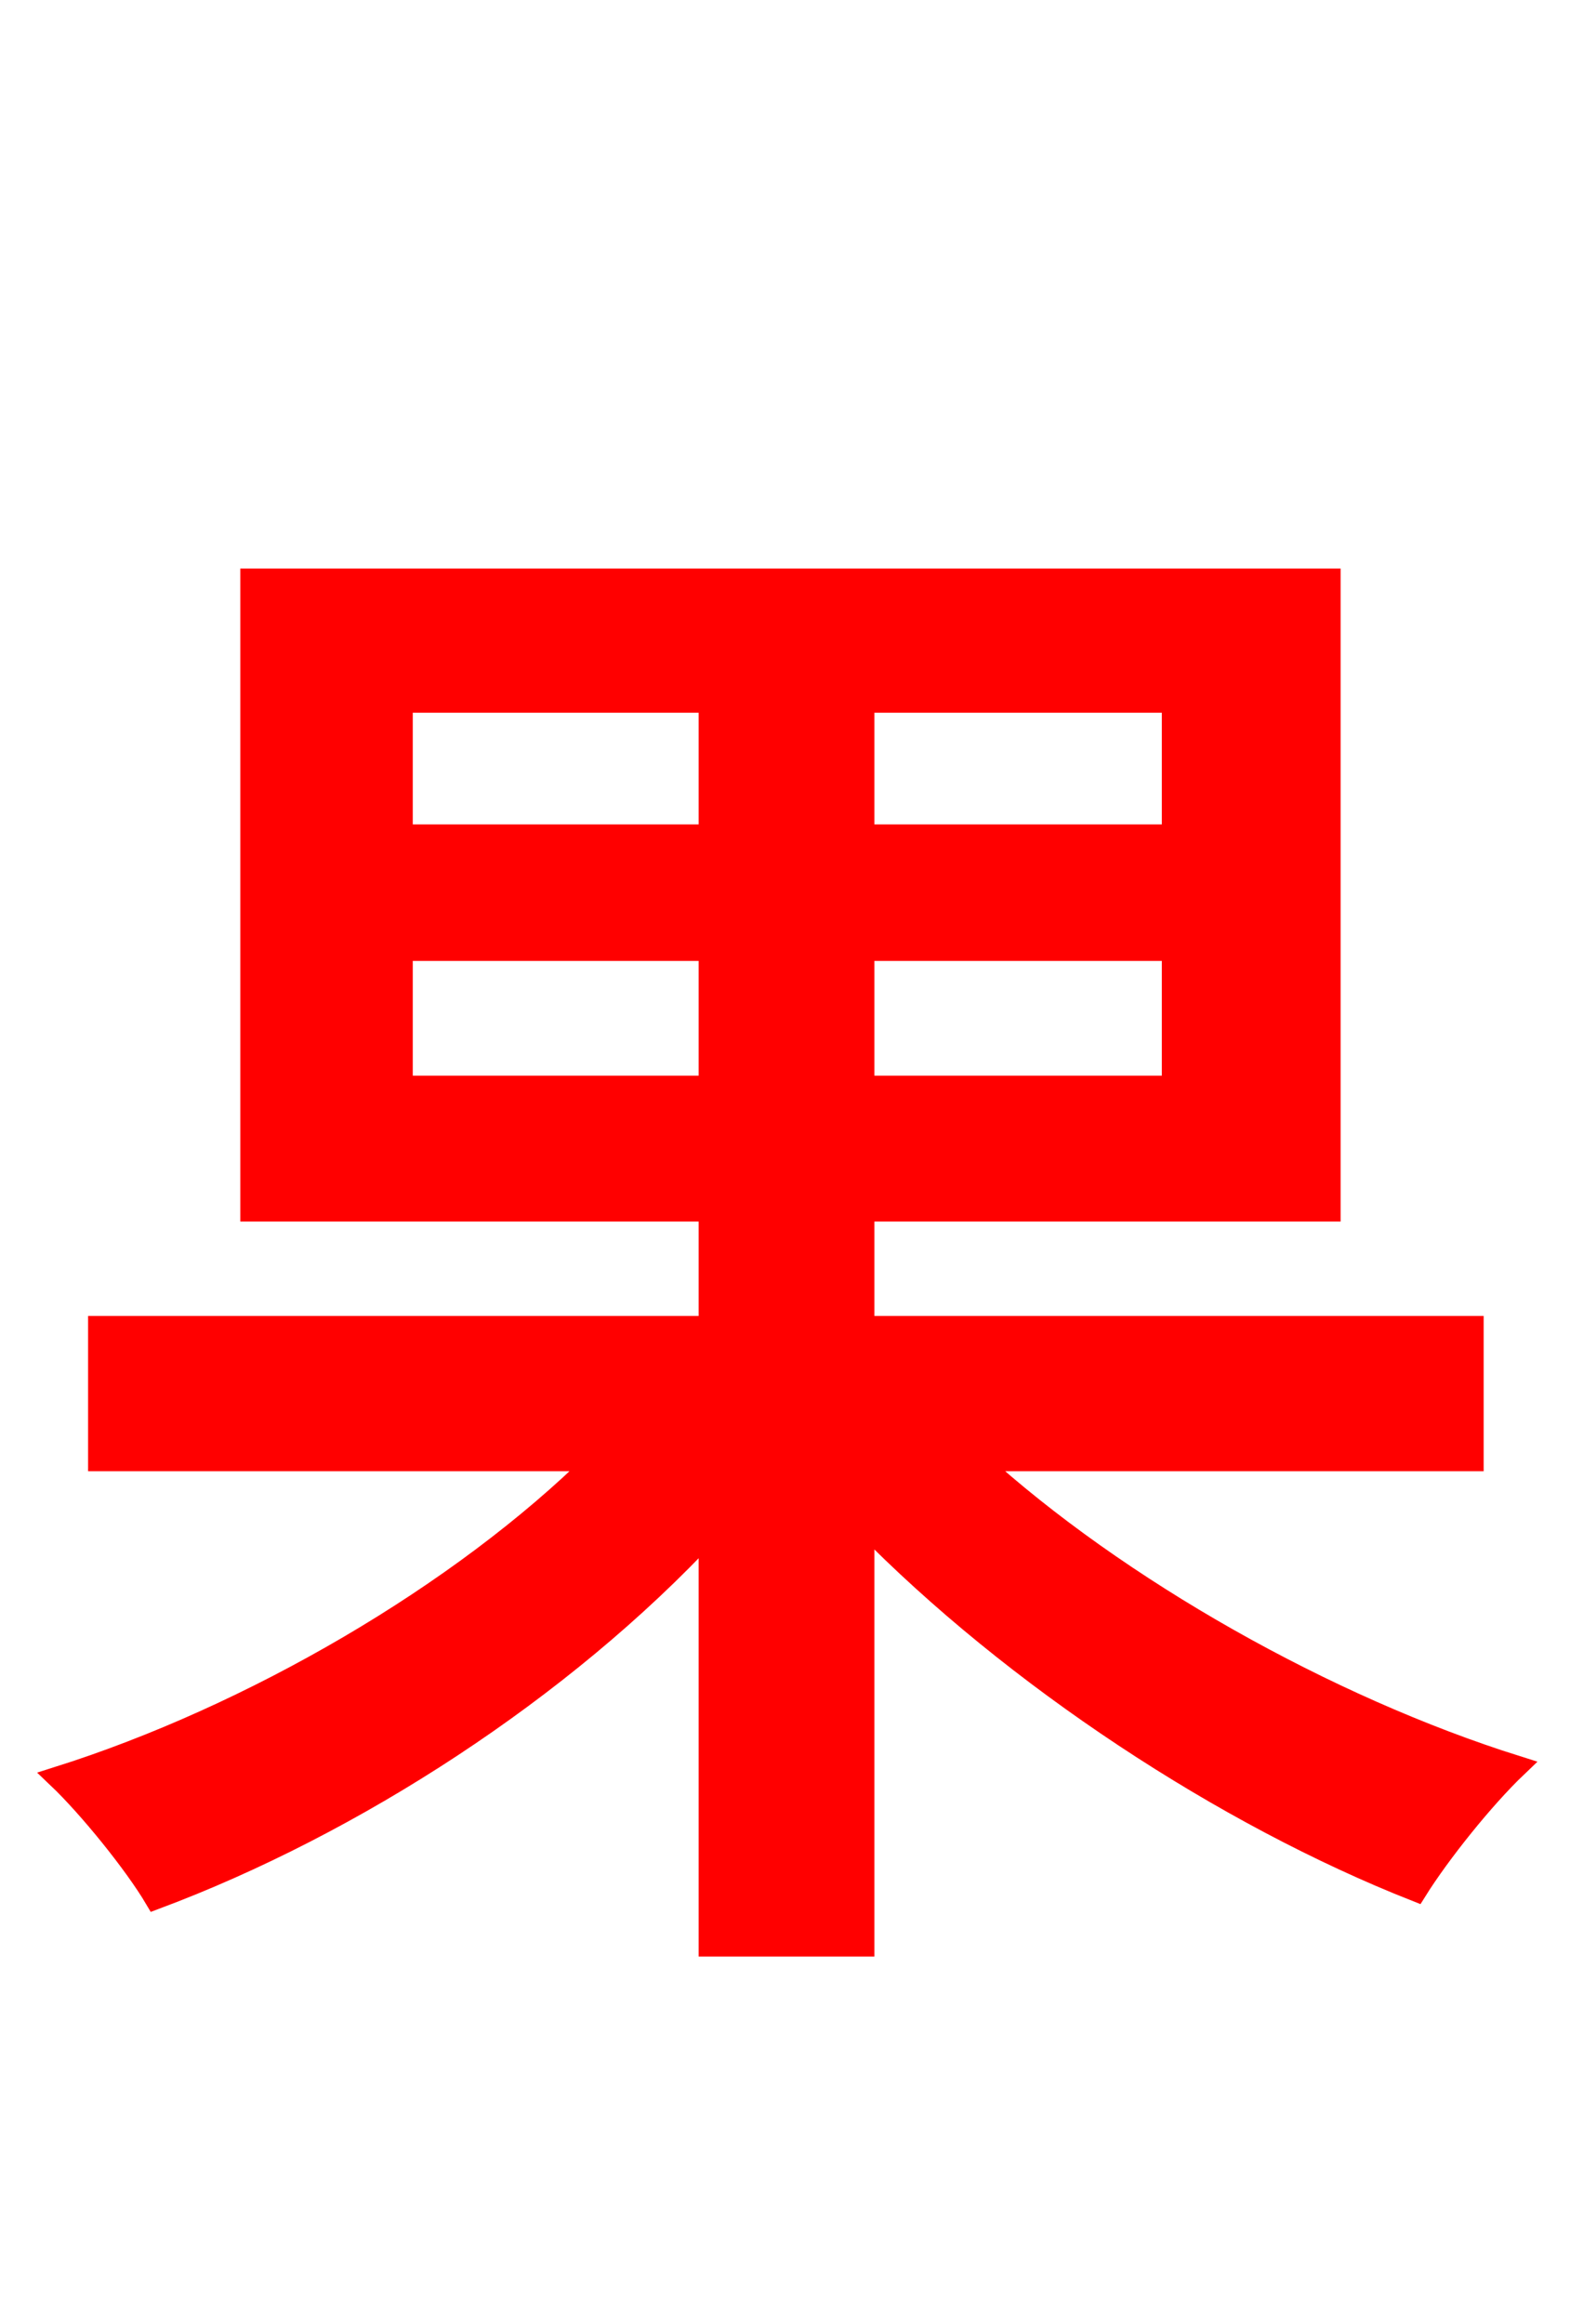 <svg xmlns="http://www.w3.org/2000/svg" xmlns:xlink="http://www.w3.org/1999/xlink" width="72" height="106.56"><path fill="red" stroke="red" d="M18.43 49.82L18.43 43.56L32.54 43.56L32.54 49.82ZM18.43 32.18L32.54 32.18L32.54 38.30L18.43 38.30ZM53.78 38.30L39.60 38.30L39.60 32.18L53.78 32.18ZM53.78 49.82L39.60 49.82L39.60 43.56L53.78 43.56ZM67.54 66.96L67.54 60.84L39.60 60.84L39.60 55.51L60.98 55.51L60.98 26.57L11.52 26.57L11.52 55.51L32.54 55.51L32.54 60.84L4.54 60.84L4.54 66.96L27.36 66.96C21.10 73.15 11.52 78.70 2.66 81.50C4.10 82.87 6.19 85.46 7.13 87.05C16.20 83.66 25.78 77.47 32.54 70.20L32.54 89.21L39.60 89.21L39.60 69.84C46.51 76.90 56.16 83.23 64.94 86.69C66.02 84.96 68.04 82.44 69.55 81.00C60.84 78.26 51.26 72.86 44.78 66.96Z"/></svg>
